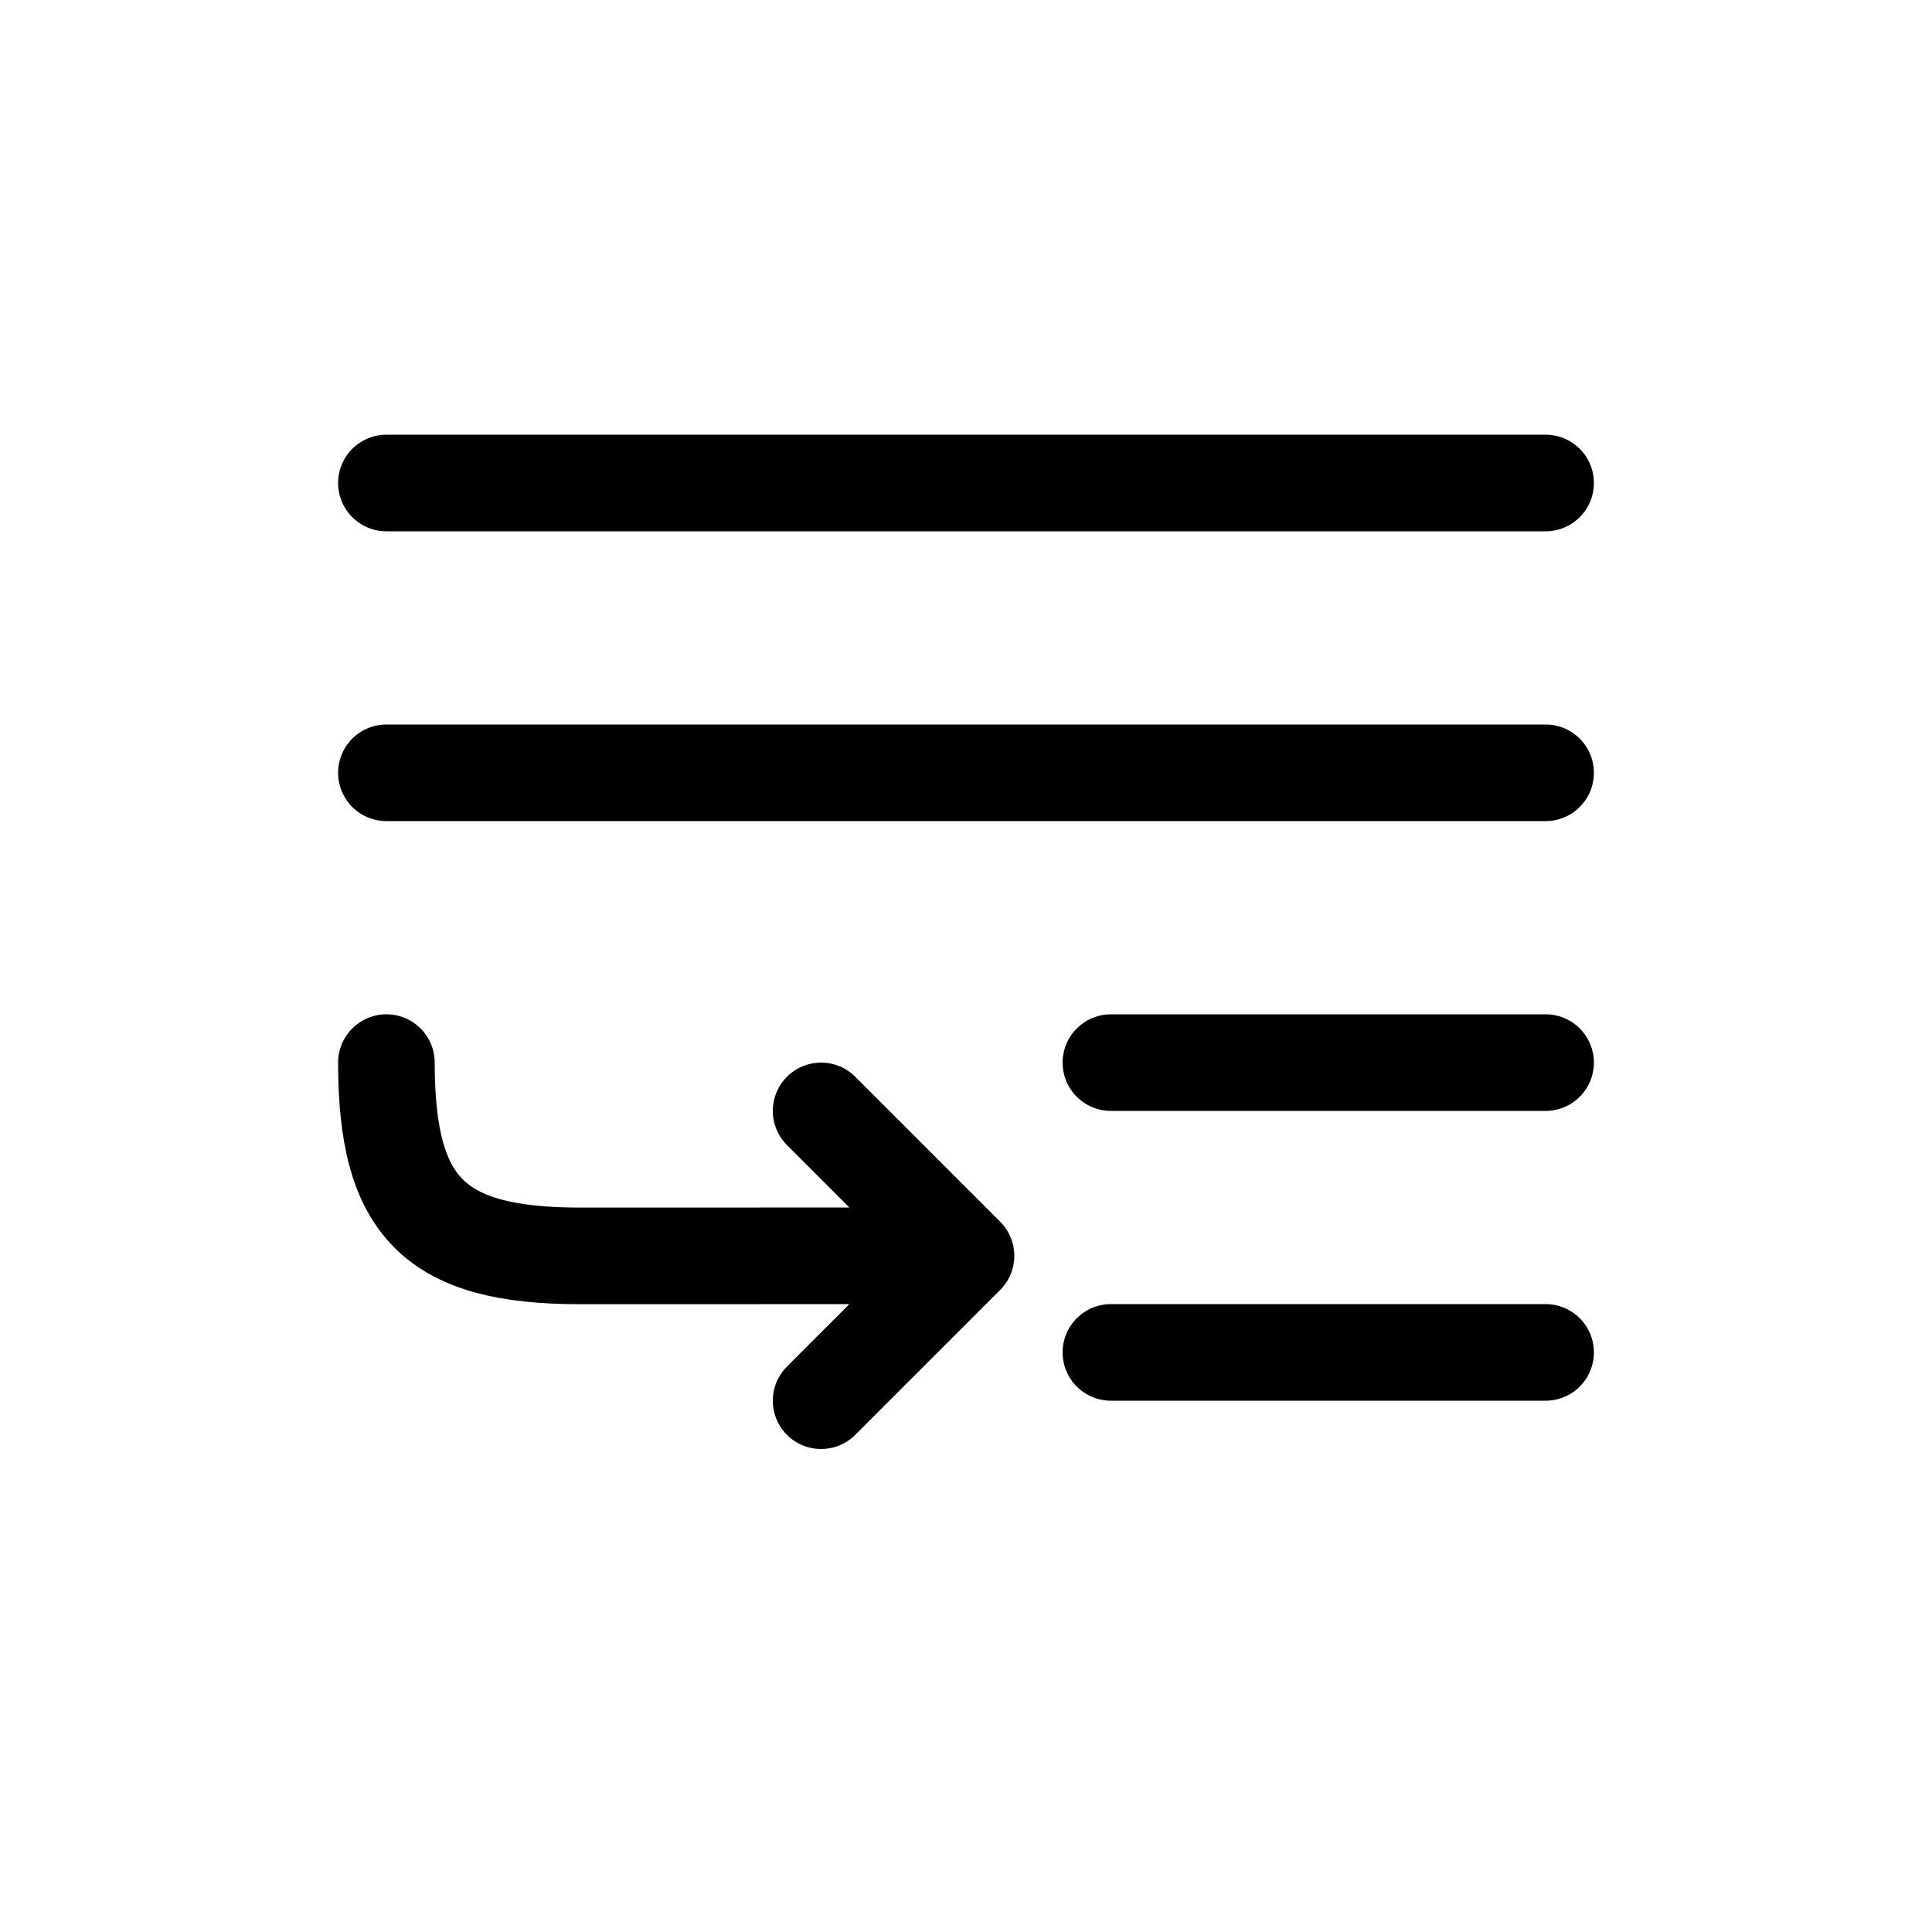 <svg width="20" height="20" viewBox="0 0 20 20" fill="none" xmlns="http://www.w3.org/2000/svg">
<path d="M16 5H4M16 8H4M16 11H11.5M16 14H11.5M10 13L8.5 14.5M10 13L8.5 11.5M10 13L6 13.001C4.5 13 4 12.5 4 11" stroke="currentColor" stroke-linecap="round" stroke-linejoin="round"/>
</svg>
